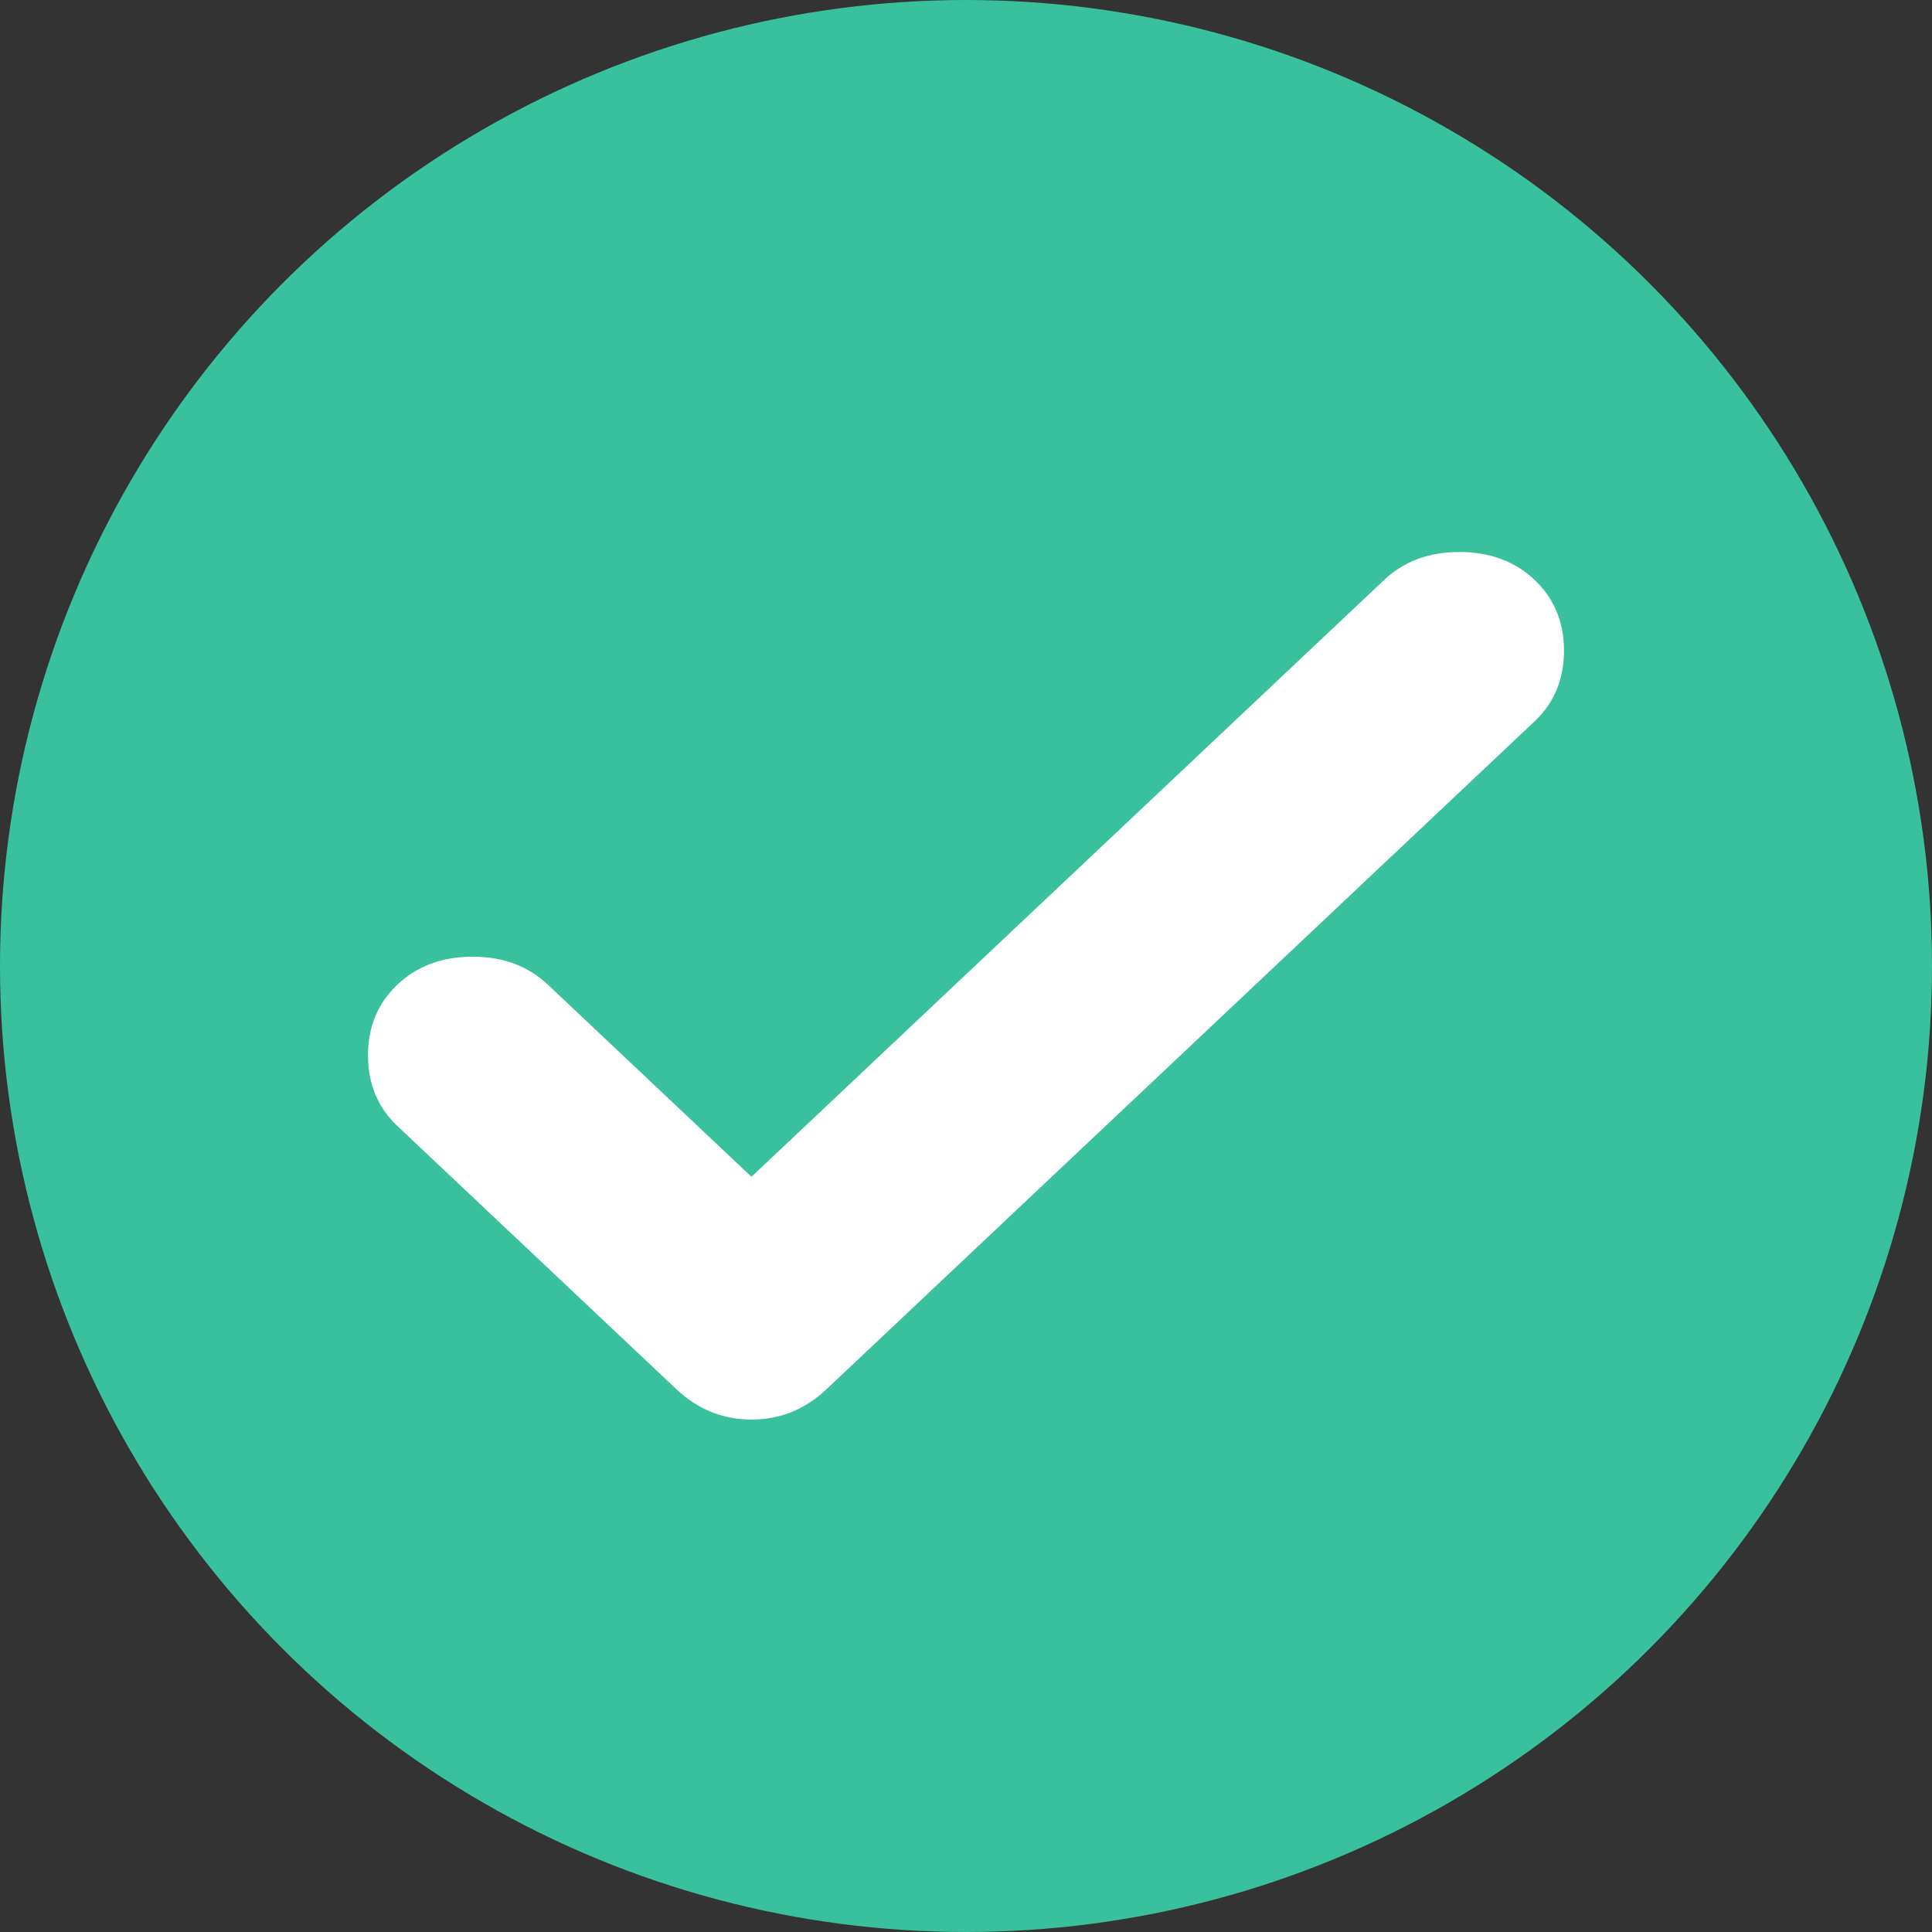 <svg width="21" height="21" viewBox="0 0 21 21" fill="none" xmlns="http://www.w3.org/2000/svg">
<rect x="0" y="0" width="21" height="21" fill="#333333" stroke="none"/>
<circle cx="10.5" cy="10.5" r="10.5" fill="#39C19D"/>
<path d="M8.168 12.791L15.047 6.302C15.261 6.101 15.533 6 15.863 6C16.194 6 16.466 6.101 16.679 6.302C16.893 6.504 17 6.761 17 7.072C17 7.384 16.893 7.64 16.679 7.842L8.984 15.1C8.751 15.32 8.479 15.43 8.168 15.43C7.857 15.43 7.585 15.32 7.352 15.1L4.321 12.241C4.107 12.039 4 11.783 4 11.471C4 11.16 4.107 10.903 4.321 10.701C4.534 10.5 4.806 10.399 5.137 10.399C5.467 10.399 5.739 10.5 5.953 10.701L8.168 12.791Z" fill="white"/>
</svg>

